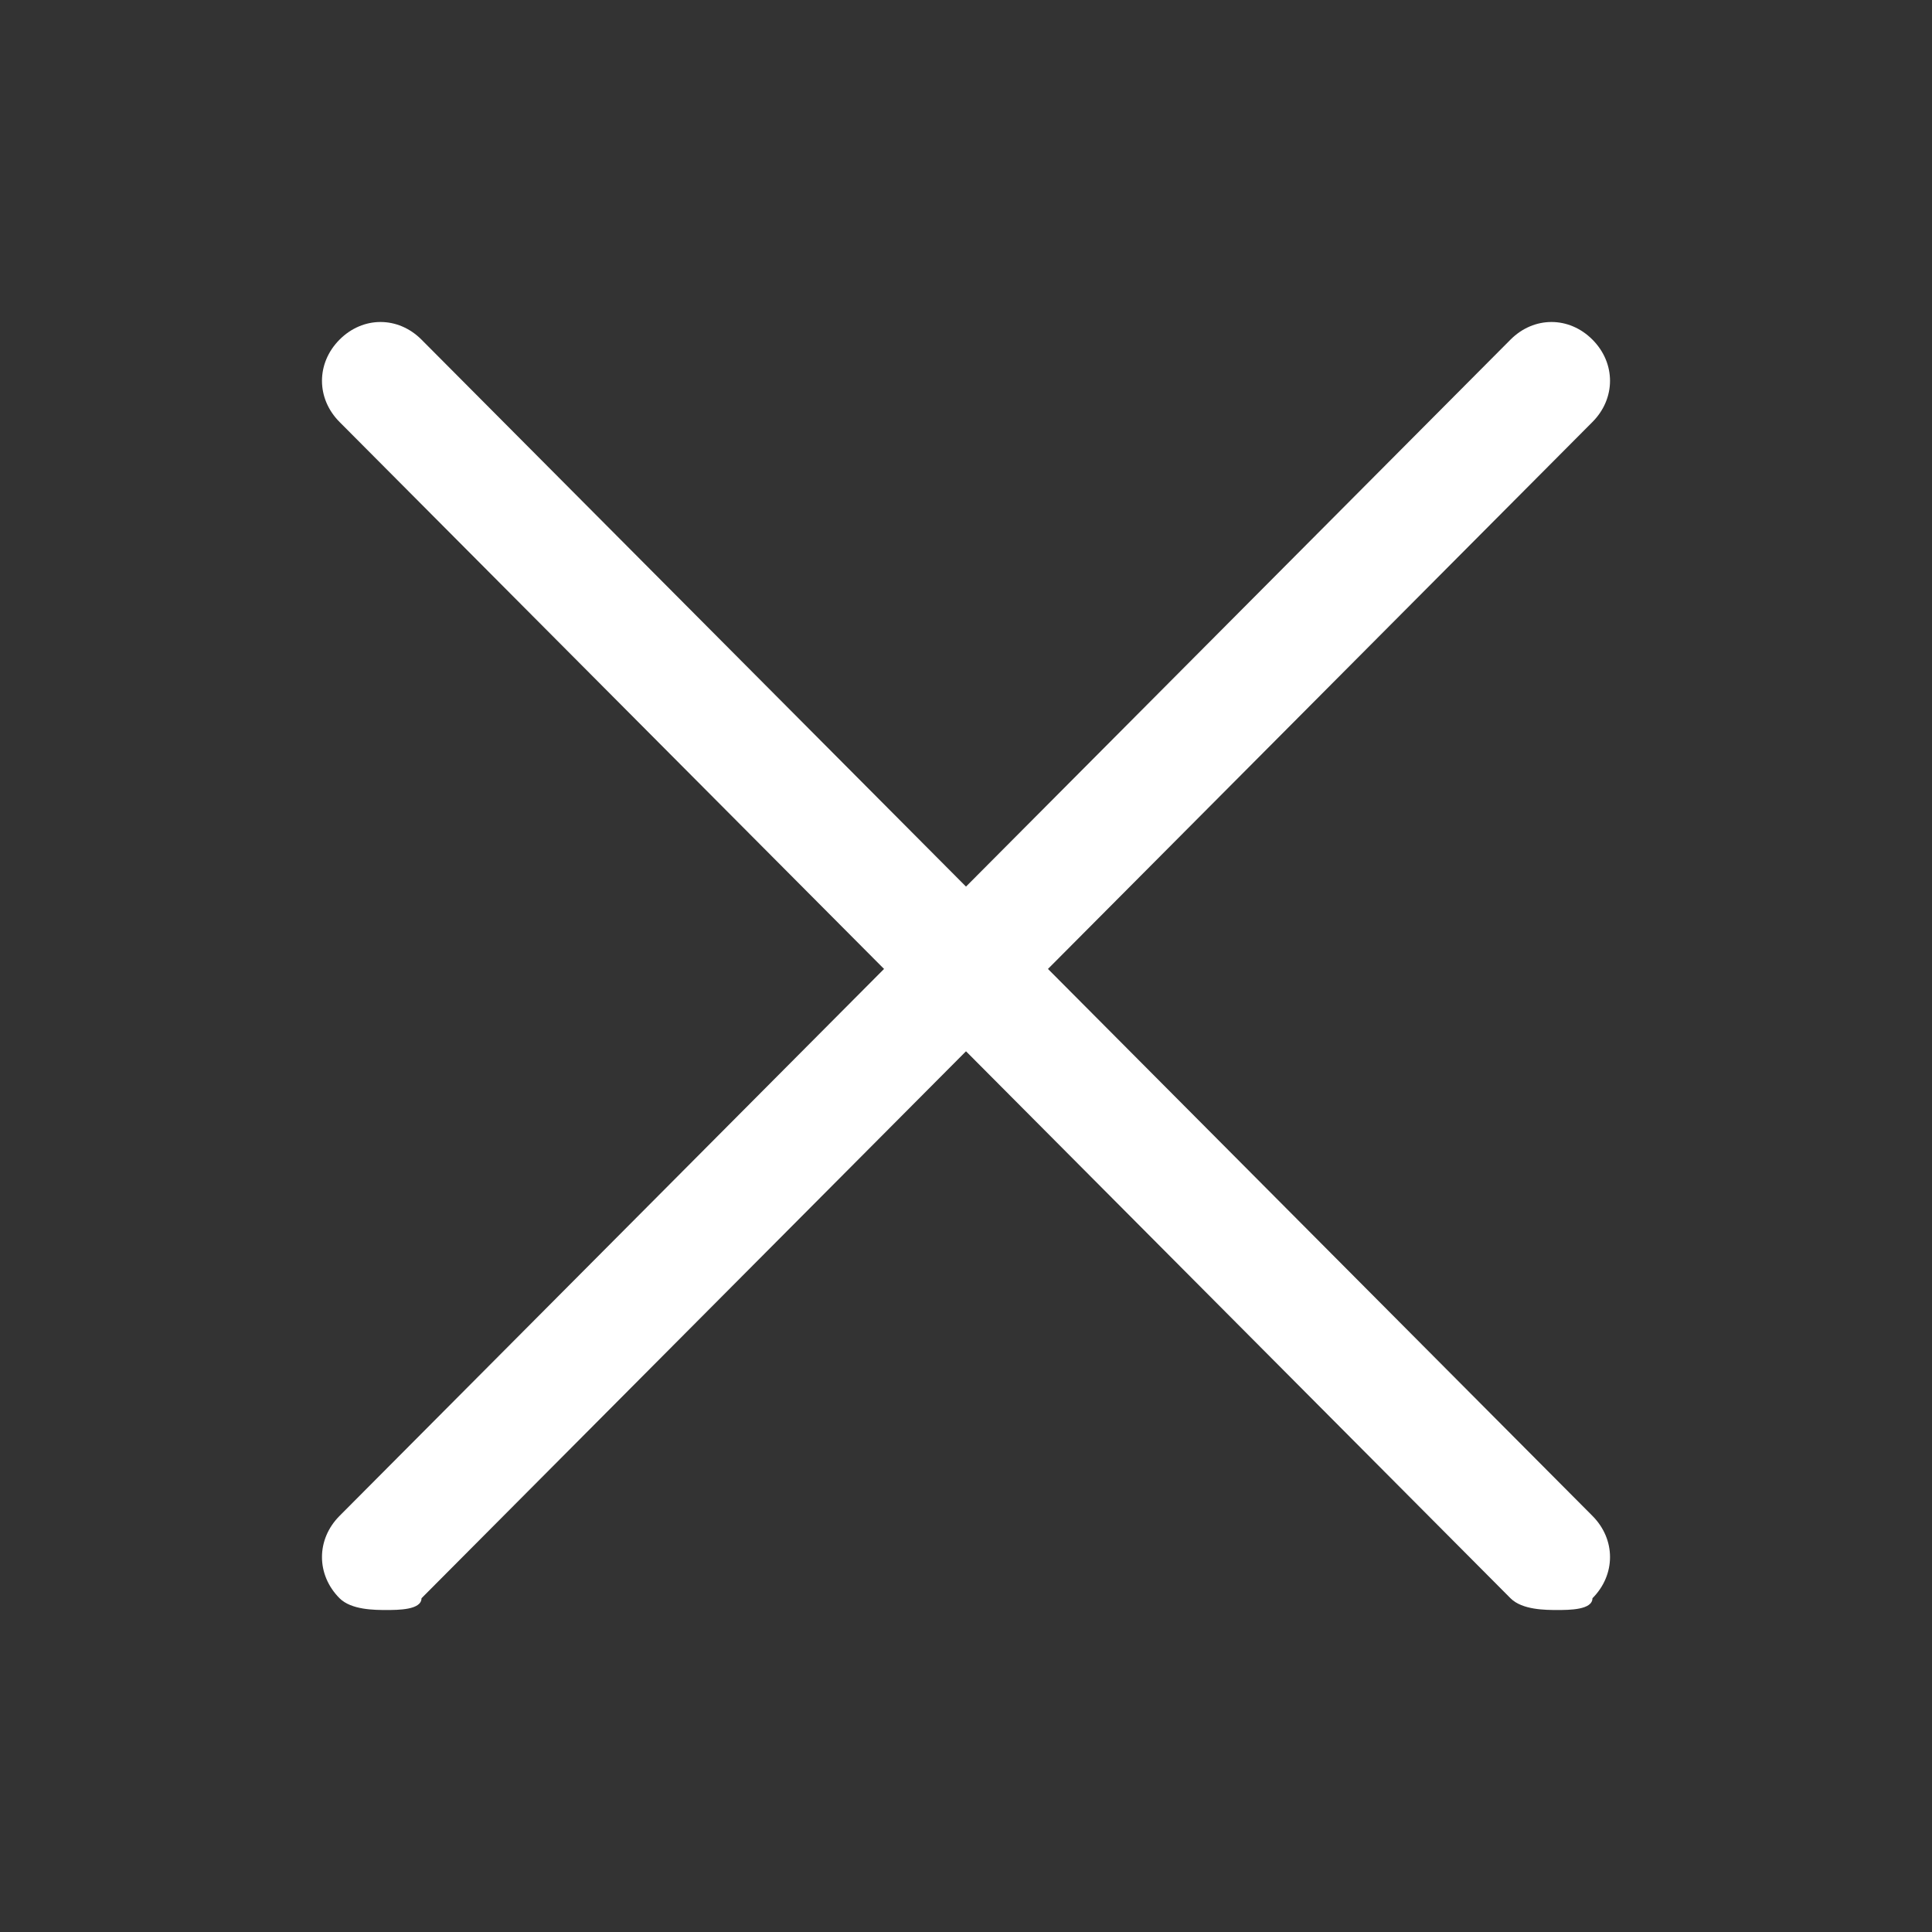 <svg width="24" height="24" viewBox="0 0 24 24" fill="none" xmlns="http://www.w3.org/2000/svg">
<rect x="0" y="0" width="24" height="24" fill="#333333" stroke="none"/>
<path d="M19.346 20C19.2 20 18.909 20 18.764 19.854L4.218 5.242C3.927 4.95 3.927 4.511 4.218 4.219C4.509 3.927 4.945 3.927 5.236 4.219L19.782 18.831C20.073 19.123 20.073 19.562 19.782 19.854C19.782 20 19.491 20 19.346 20Z" fill="white"/>
<path d="M4.8 20C4.655 20 4.364 20 4.218 19.854C3.927 19.562 3.927 19.123 4.218 18.831L18.764 4.219C19.055 3.927 19.491 3.927 19.782 4.219C20.073 4.511 20.073 4.95 19.782 5.242L5.236 19.854C5.236 20 4.945 20 4.8 20Z" fill="white"/>
</svg>
